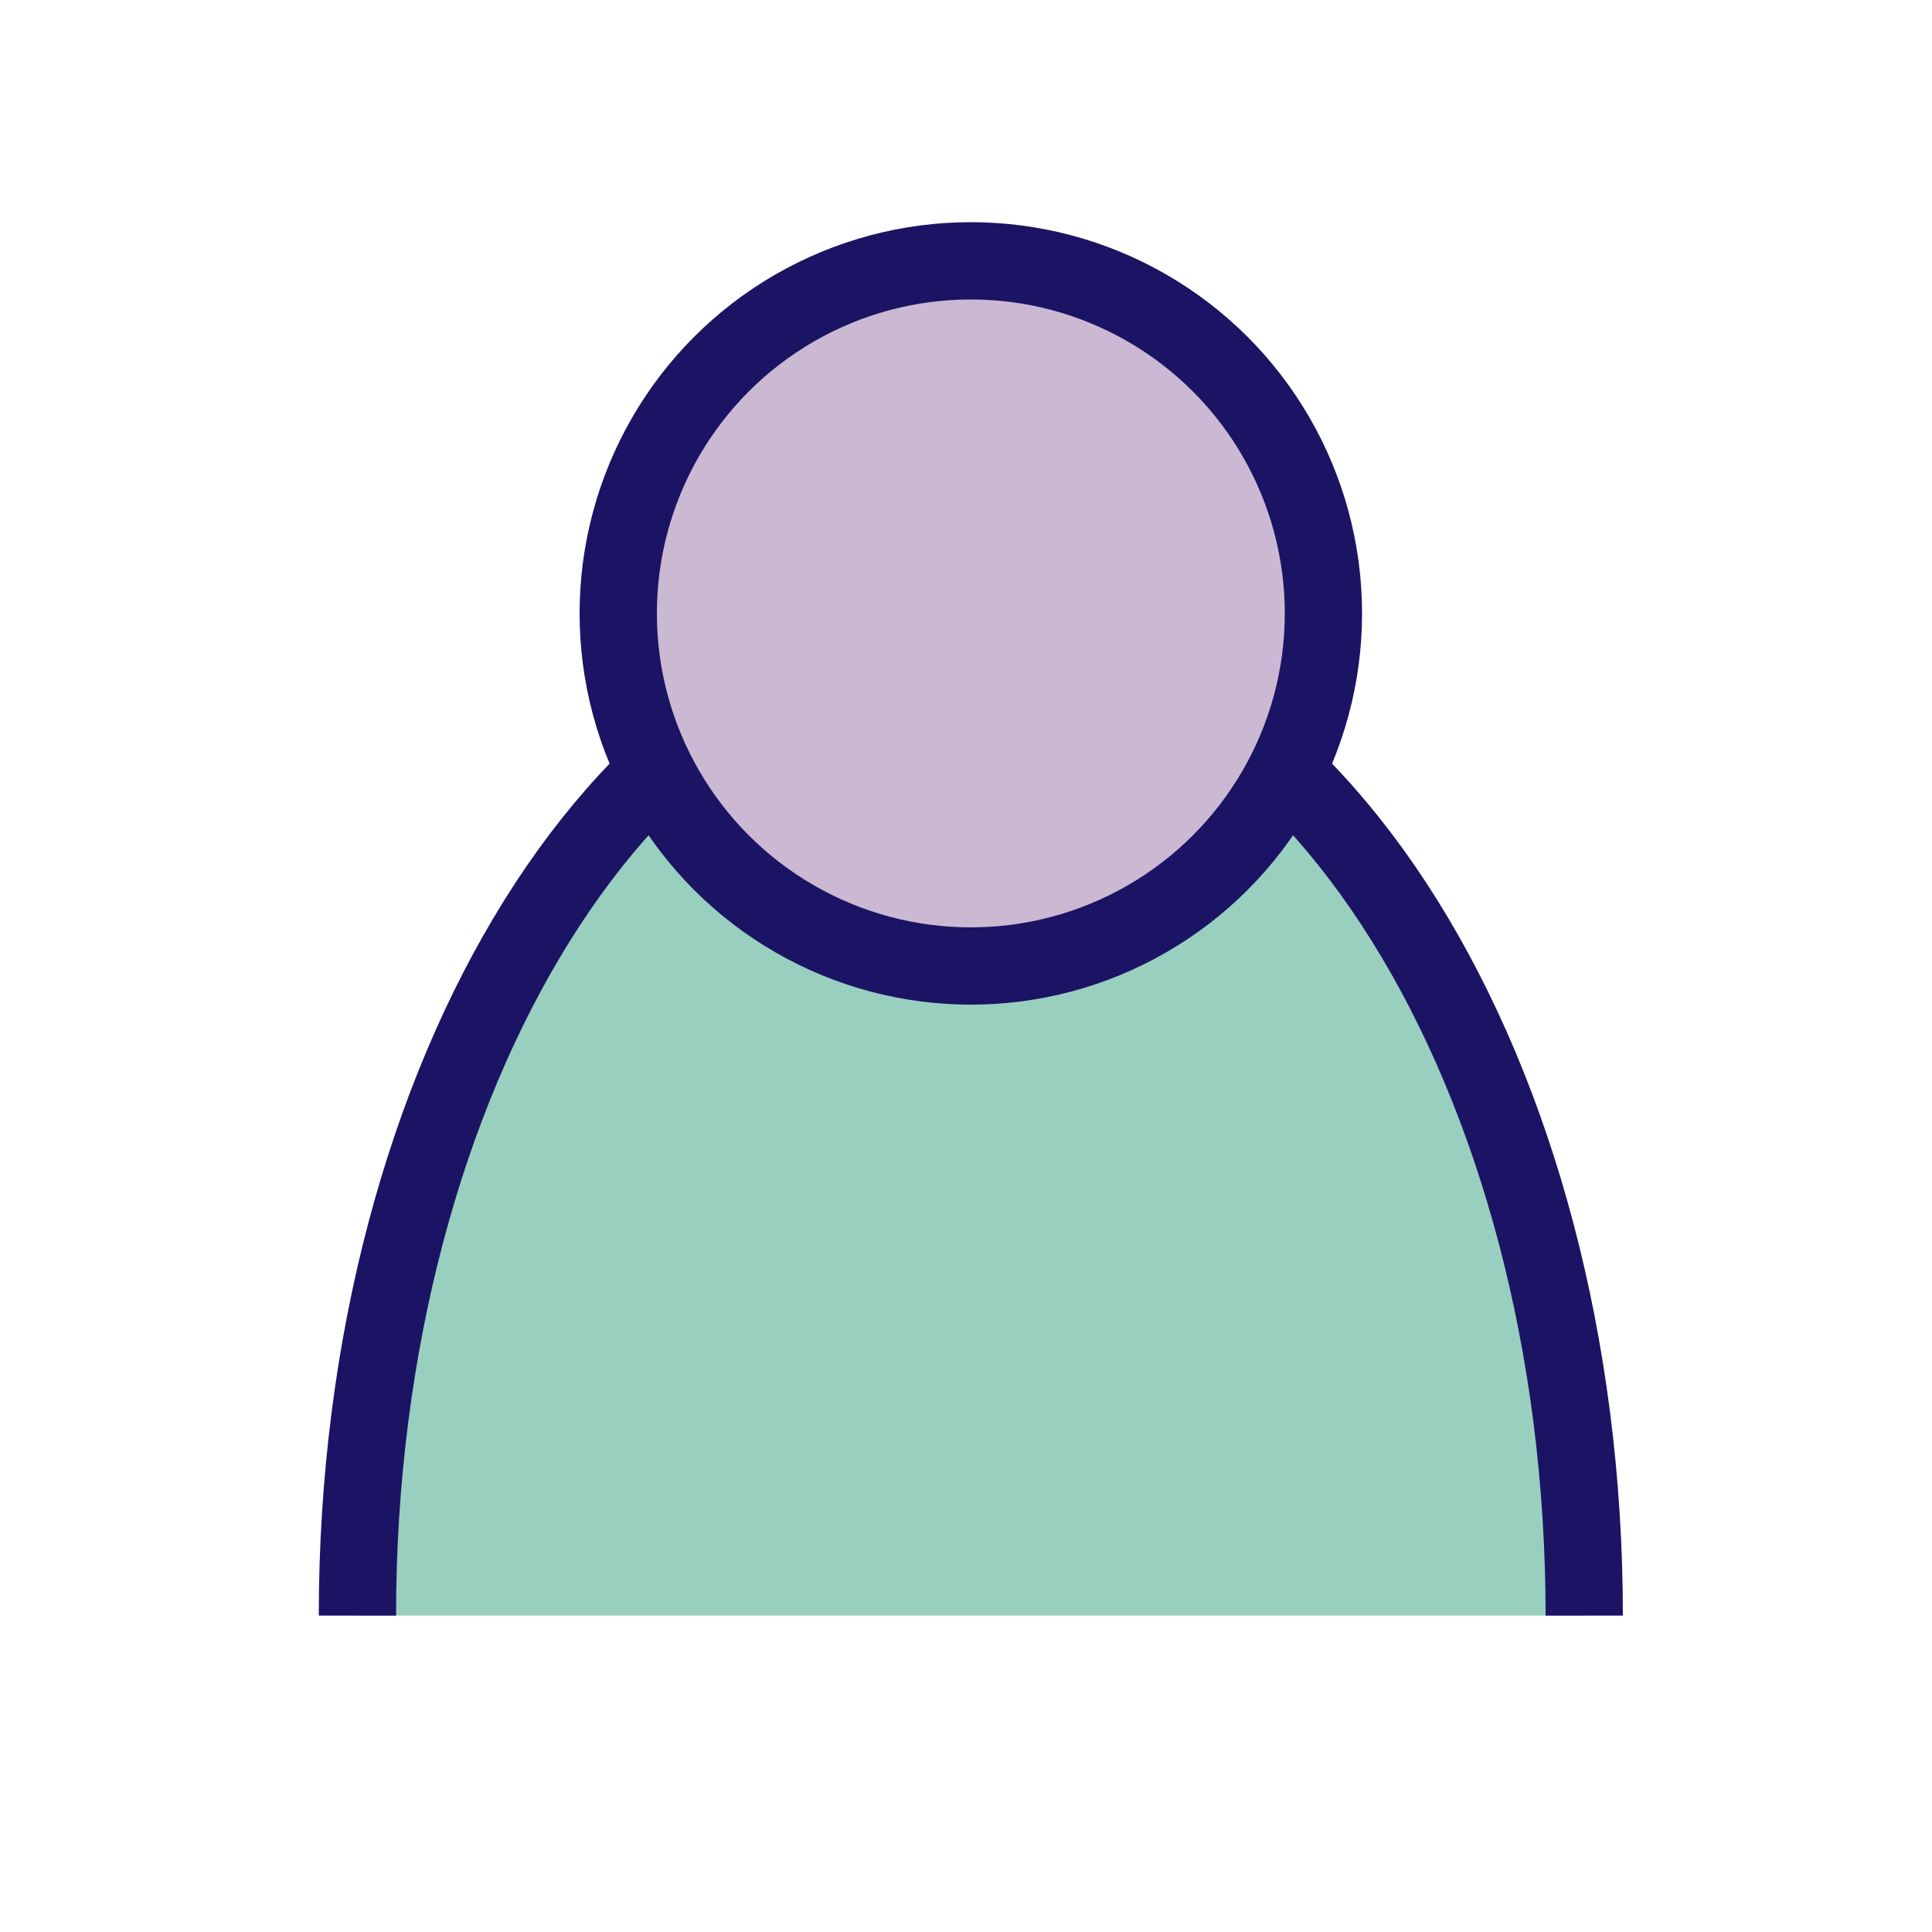 <?xml version="1.0" encoding="utf-8"?>
<!-- Generator: Adobe Illustrator 15.0.0, SVG Export Plug-In  -->
<!DOCTYPE svg PUBLIC "-//W3C//DTD SVG 1.1//EN" "http://www.w3.org/Graphics/SVG/1.1/DTD/svg11.dtd">
<svg version="1.1"
	 xmlns="http://www.w3.org/2000/svg" xmlns:xlink="http://www.w3.org/1999/xlink" xmlns:a="http://ns.adobe.com/AdobeSVGViewerExtensions/3.0/"
	 x="0px" y="0px" width="200px" height="200px" viewBox="-33 -23 200 200"
	 overflow="visible" enable-background="new -33 -23 200 200" xml:space="preserve">
<defs>
</defs>
<path fill="#99CFBF" stroke="#1B1464" stroke-width="8" stroke-miterlimit="10" d="M131,144.25C131,88.055,102.57,42.5,67.5,42.5
	S4,88.055,4,144.25"/>
<circle fill="#CBB8D3" stroke="#1B1464" stroke-width="8" stroke-miterlimit="10" cx="67.5" cy="40.5" r="36.5"/>
</svg>
